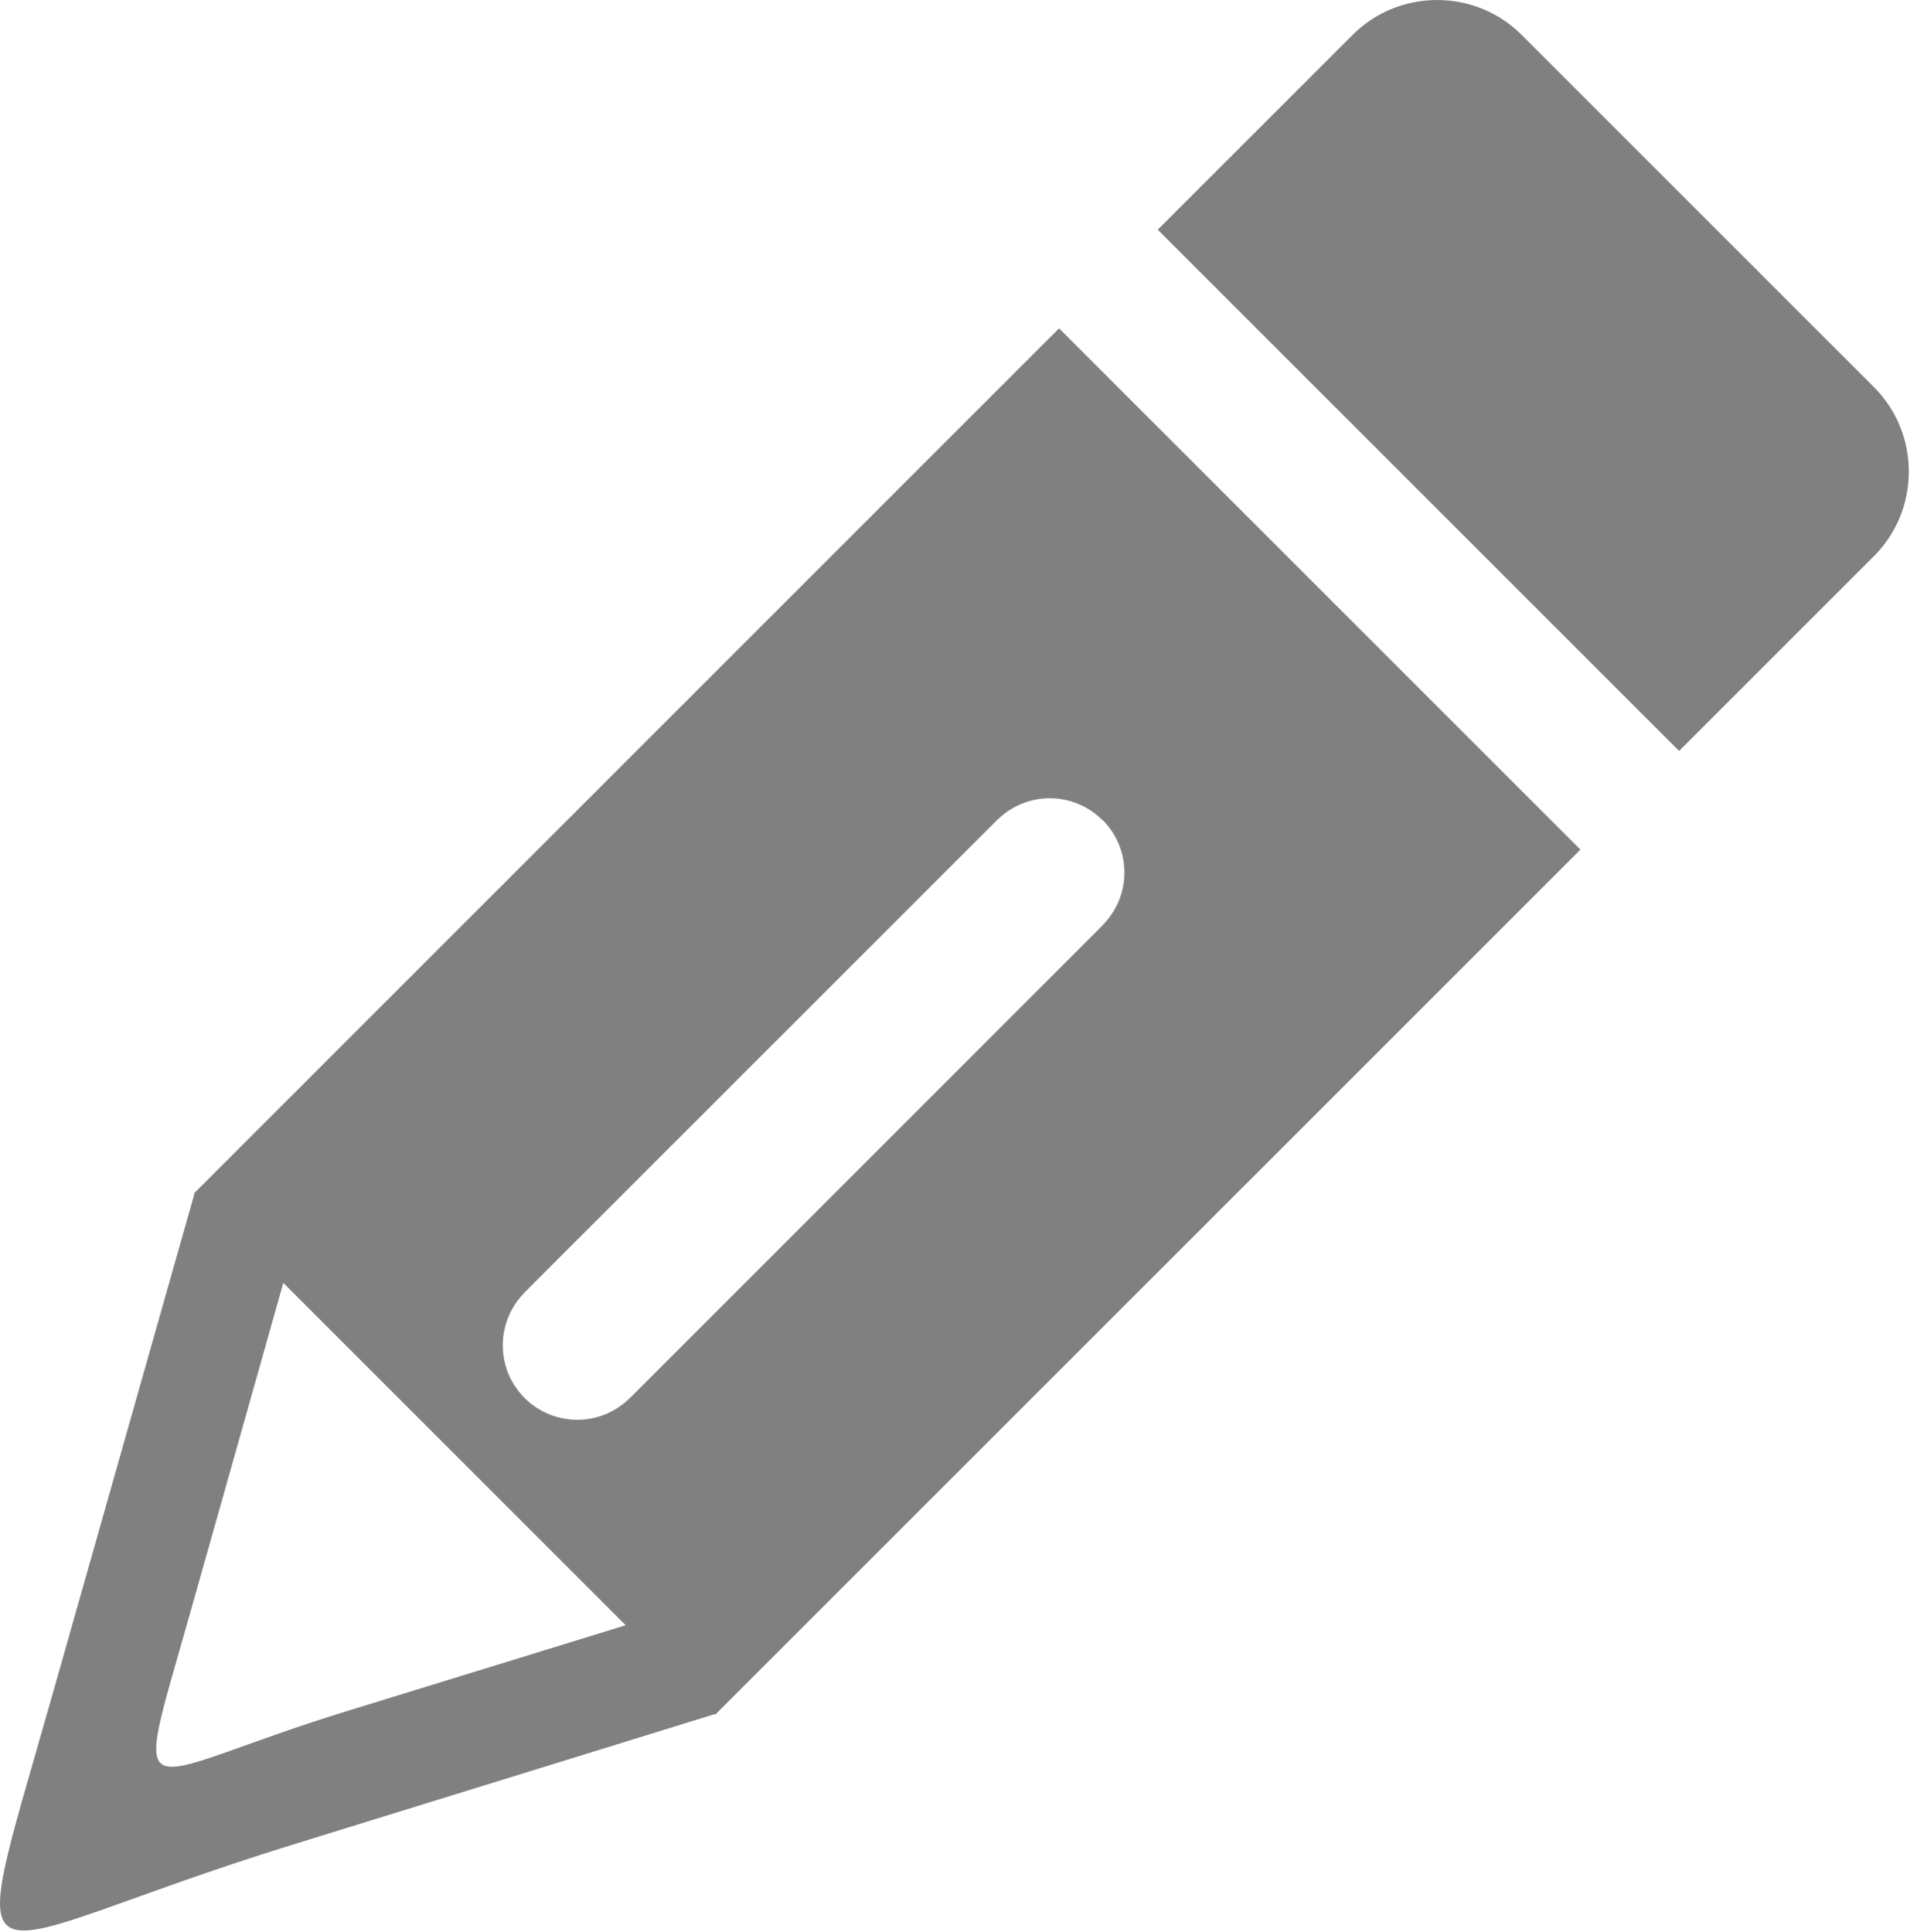 <svg width="122" height="123" viewBox="0 0 122 123" fill="none" xmlns="http://www.w3.org/2000/svg">
<path fill-rule="evenodd" clip-rule="evenodd" d="M96.84 2.22L119.26 24.64C122.22 27.6 122.22 32.44 119.26 35.4L106.86 47.8L73.68 14.62L86.08 2.22C89.04 -0.74 93.88 -0.74 96.84 2.22ZM70.18 52.19V52.2C71.1 53.12 71.56 54.34 71.56 55.54C71.56 56.74 71.1 57.95 70.18 58.88V58.89L70.17 58.9L40.09 88.99H40.08C39.82 89.25 39.53 89.47 39.24 89.66H39.23C38.93 89.85 38.62 90 38.3 90.11C36.64 90.69 34.71 90.31 33.39 88.99H33.38V88.98C33.12 88.72 32.9 88.43 32.71 88.14V88.13C32.52 87.83 32.37 87.52 32.26 87.2C31.68 85.54 32.06 83.61 33.37 82.29V82.28L63.46 52.19H63.47C64.39 51.27 65.61 50.81 66.81 50.81C68.01 50.81 69.22 51.27 70.15 52.19H70.18ZM45.48 109.11C36.5 111.89 27.53 114.66 18.55 117.44C-2.55 123.97 -2.46 128.32 3.3 108L12.37 76L12.34 75.97L67.4 20.9L100.58 54.08L45.51 109.15L45.48 109.11ZM18.03 81.66L39.82 103.45C33.92 105.27 28.02 107.09 22.13 108.9C8.27 113.17 8.33 116.03 12.1 102.68L18.03 81.66Z" fill="#808080"/>
</svg>
